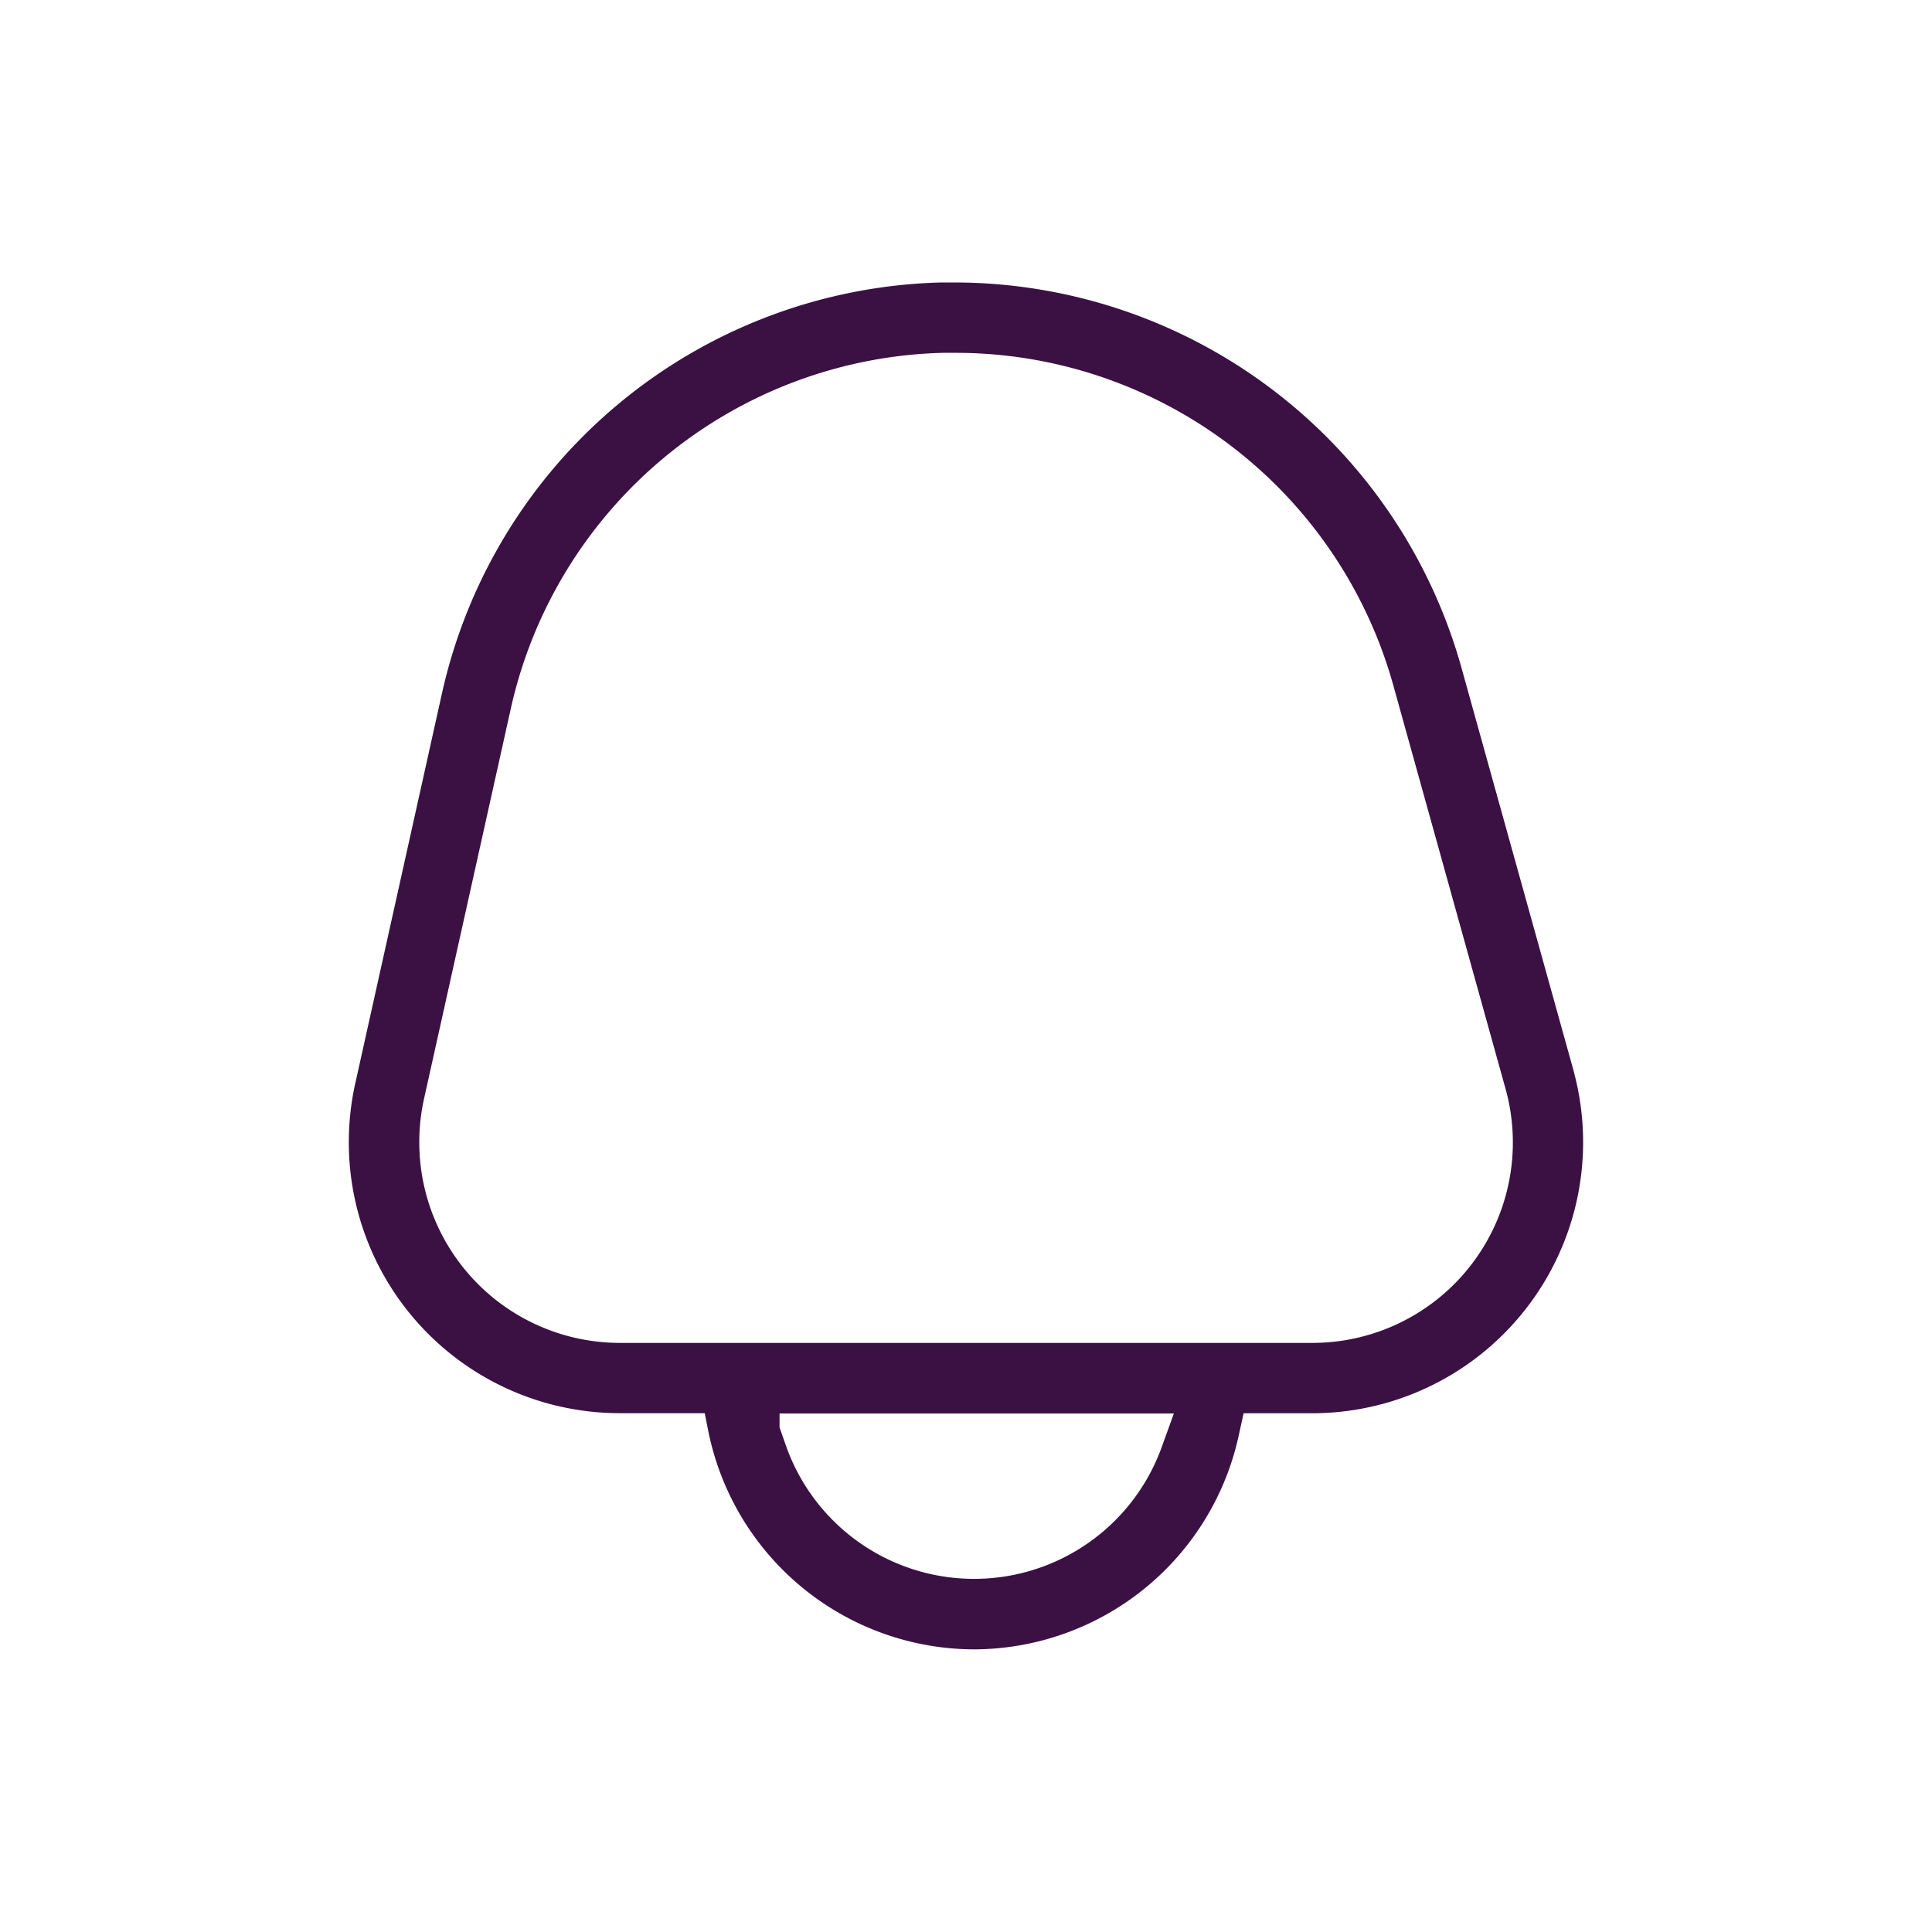 <svg xmlns="http://www.w3.org/2000/svg" xmlns:xlink="http://www.w3.org/1999/xlink" width="24" height="24" viewBox="0 0 24 24">
  <defs>
    <clipPath id="clip-path">
      <rect id="Rectangle_2780" data-name="Rectangle 2780" width="24" height="24" transform="translate(1432 266)" fill="#a82424"/>
    </clipPath>
  </defs>
  <g id="Mask_Group_52" data-name="Mask Group 52" transform="translate(-1432 -266)" clip-path="url(#clip-path)">
    <g id="Group_1858" data-name="Group 1858" transform="translate(-18.693 221.34)">
      <g id="Group_1857" data-name="Group 1857" transform="translate(1455.026 48.169)">
        <path id="Subtraction_24" data-name="Subtraction 24" d="M7.768,16.98a3.378,3.378,0,0,1-3.3-2.7l-.047-.234H3.368a3.366,3.366,0,0,1-3.287-4.1L1.156,5.11A6.523,6.523,0,0,1,7.359,0h.173A6.546,6.546,0,0,1,13.82,4.779l1.391,5,.012.047a3.367,3.367,0,0,1-3.256,4.221h-.851l-.052.234A3.376,3.376,0,0,1,7.768,16.98ZM5.351,14.05v.173l.077.22a2.478,2.478,0,0,0,4.679,0l.142-.393h-4.9ZM7.381.874A5.648,5.648,0,0,0,2.011,5.3L.934,10.143a2.493,2.493,0,0,0,2.434,3.03h8.61a2.49,2.49,0,0,0,2.391-3.158l-1.391-5A5.646,5.646,0,0,0,7.535.874Z" transform="translate(0)" fill="#3b1144"/>
      </g>
    </g>
  </g>
</svg>
